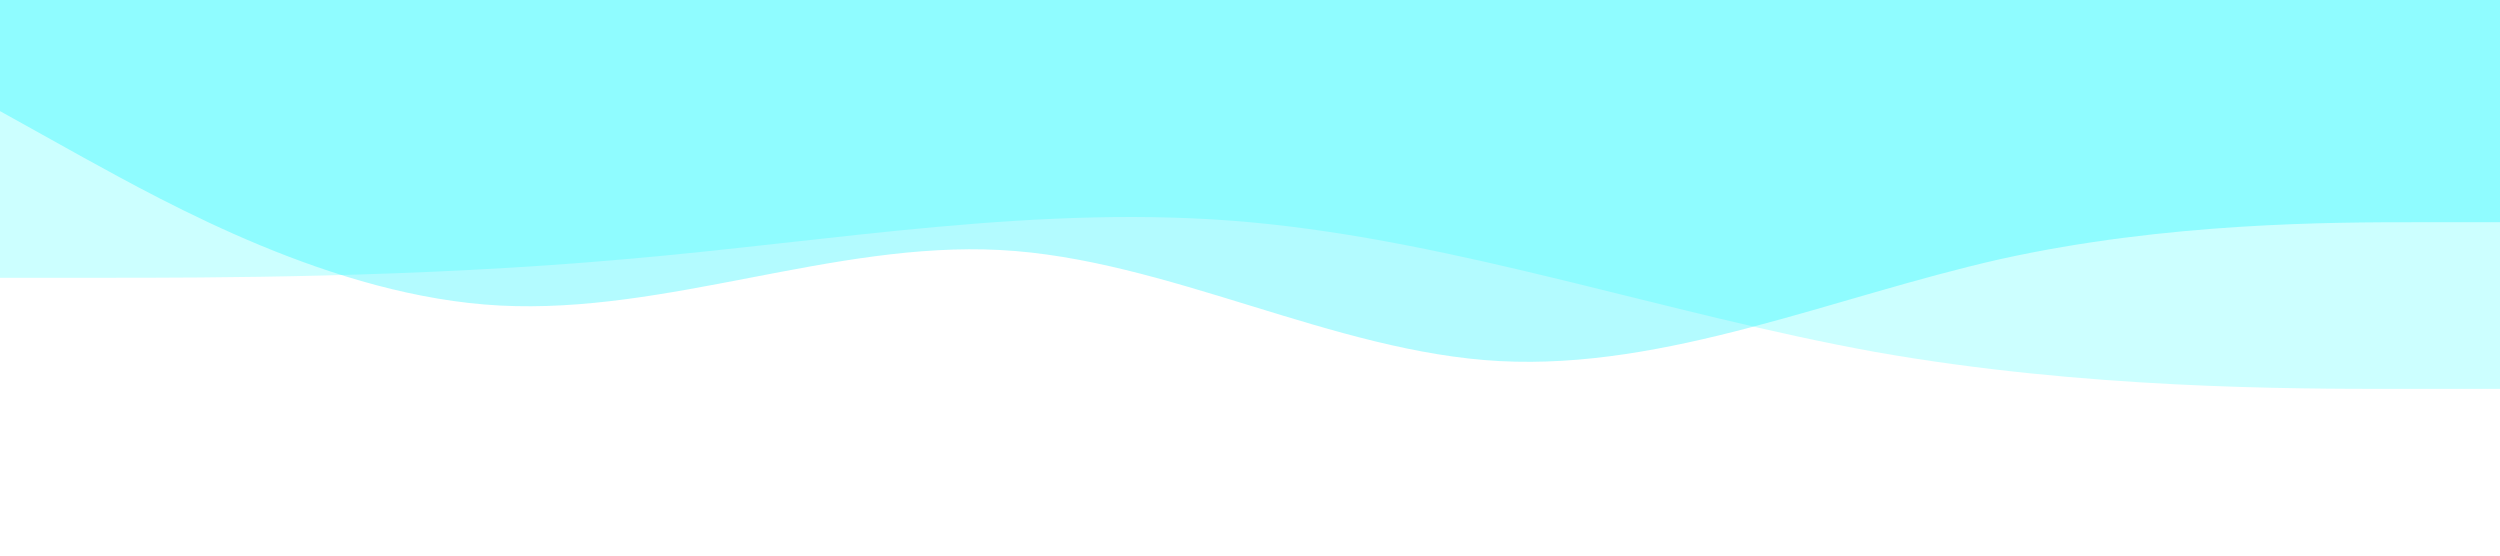 <svg width="100%" height="100%" viewBox="0 0 1440 320" xmlns="http://www.w3.org/2000/svg" preserveAspectRatio="none">
  <path fill="#00f0ff" fill-opacity="0.3" d="M0,64L48,90.7C96,117,192,171,288,176C384,181,480,139,576,144C672,149,768,203,864,208C960,213,1056,171,1152,149.3C1248,128,1344,128,1392,128L1440,128L1440,0L1392,0C1344,0,1248,0,1152,0C1056,0,960,0,864,0C768,0,672,0,576,0C480,0,384,0,288,0C192,0,96,0,48,0L0,0Z"></path>
  <path fill="#00ffff" fill-opacity="0.2" d="M0,160L60,160C120,160,240,160,360,149.3C480,139,600,117,720,128C840,139,960,181,1080,202.7C1200,224,1320,224,1380,224L1440,224L1440,0L1380,0C1320,0,1200,0,1080,0C960,0,840,0,720,0C600,0,480,0,360,0C240,0,120,0,60,0L0,0Z"></path>
</svg>
